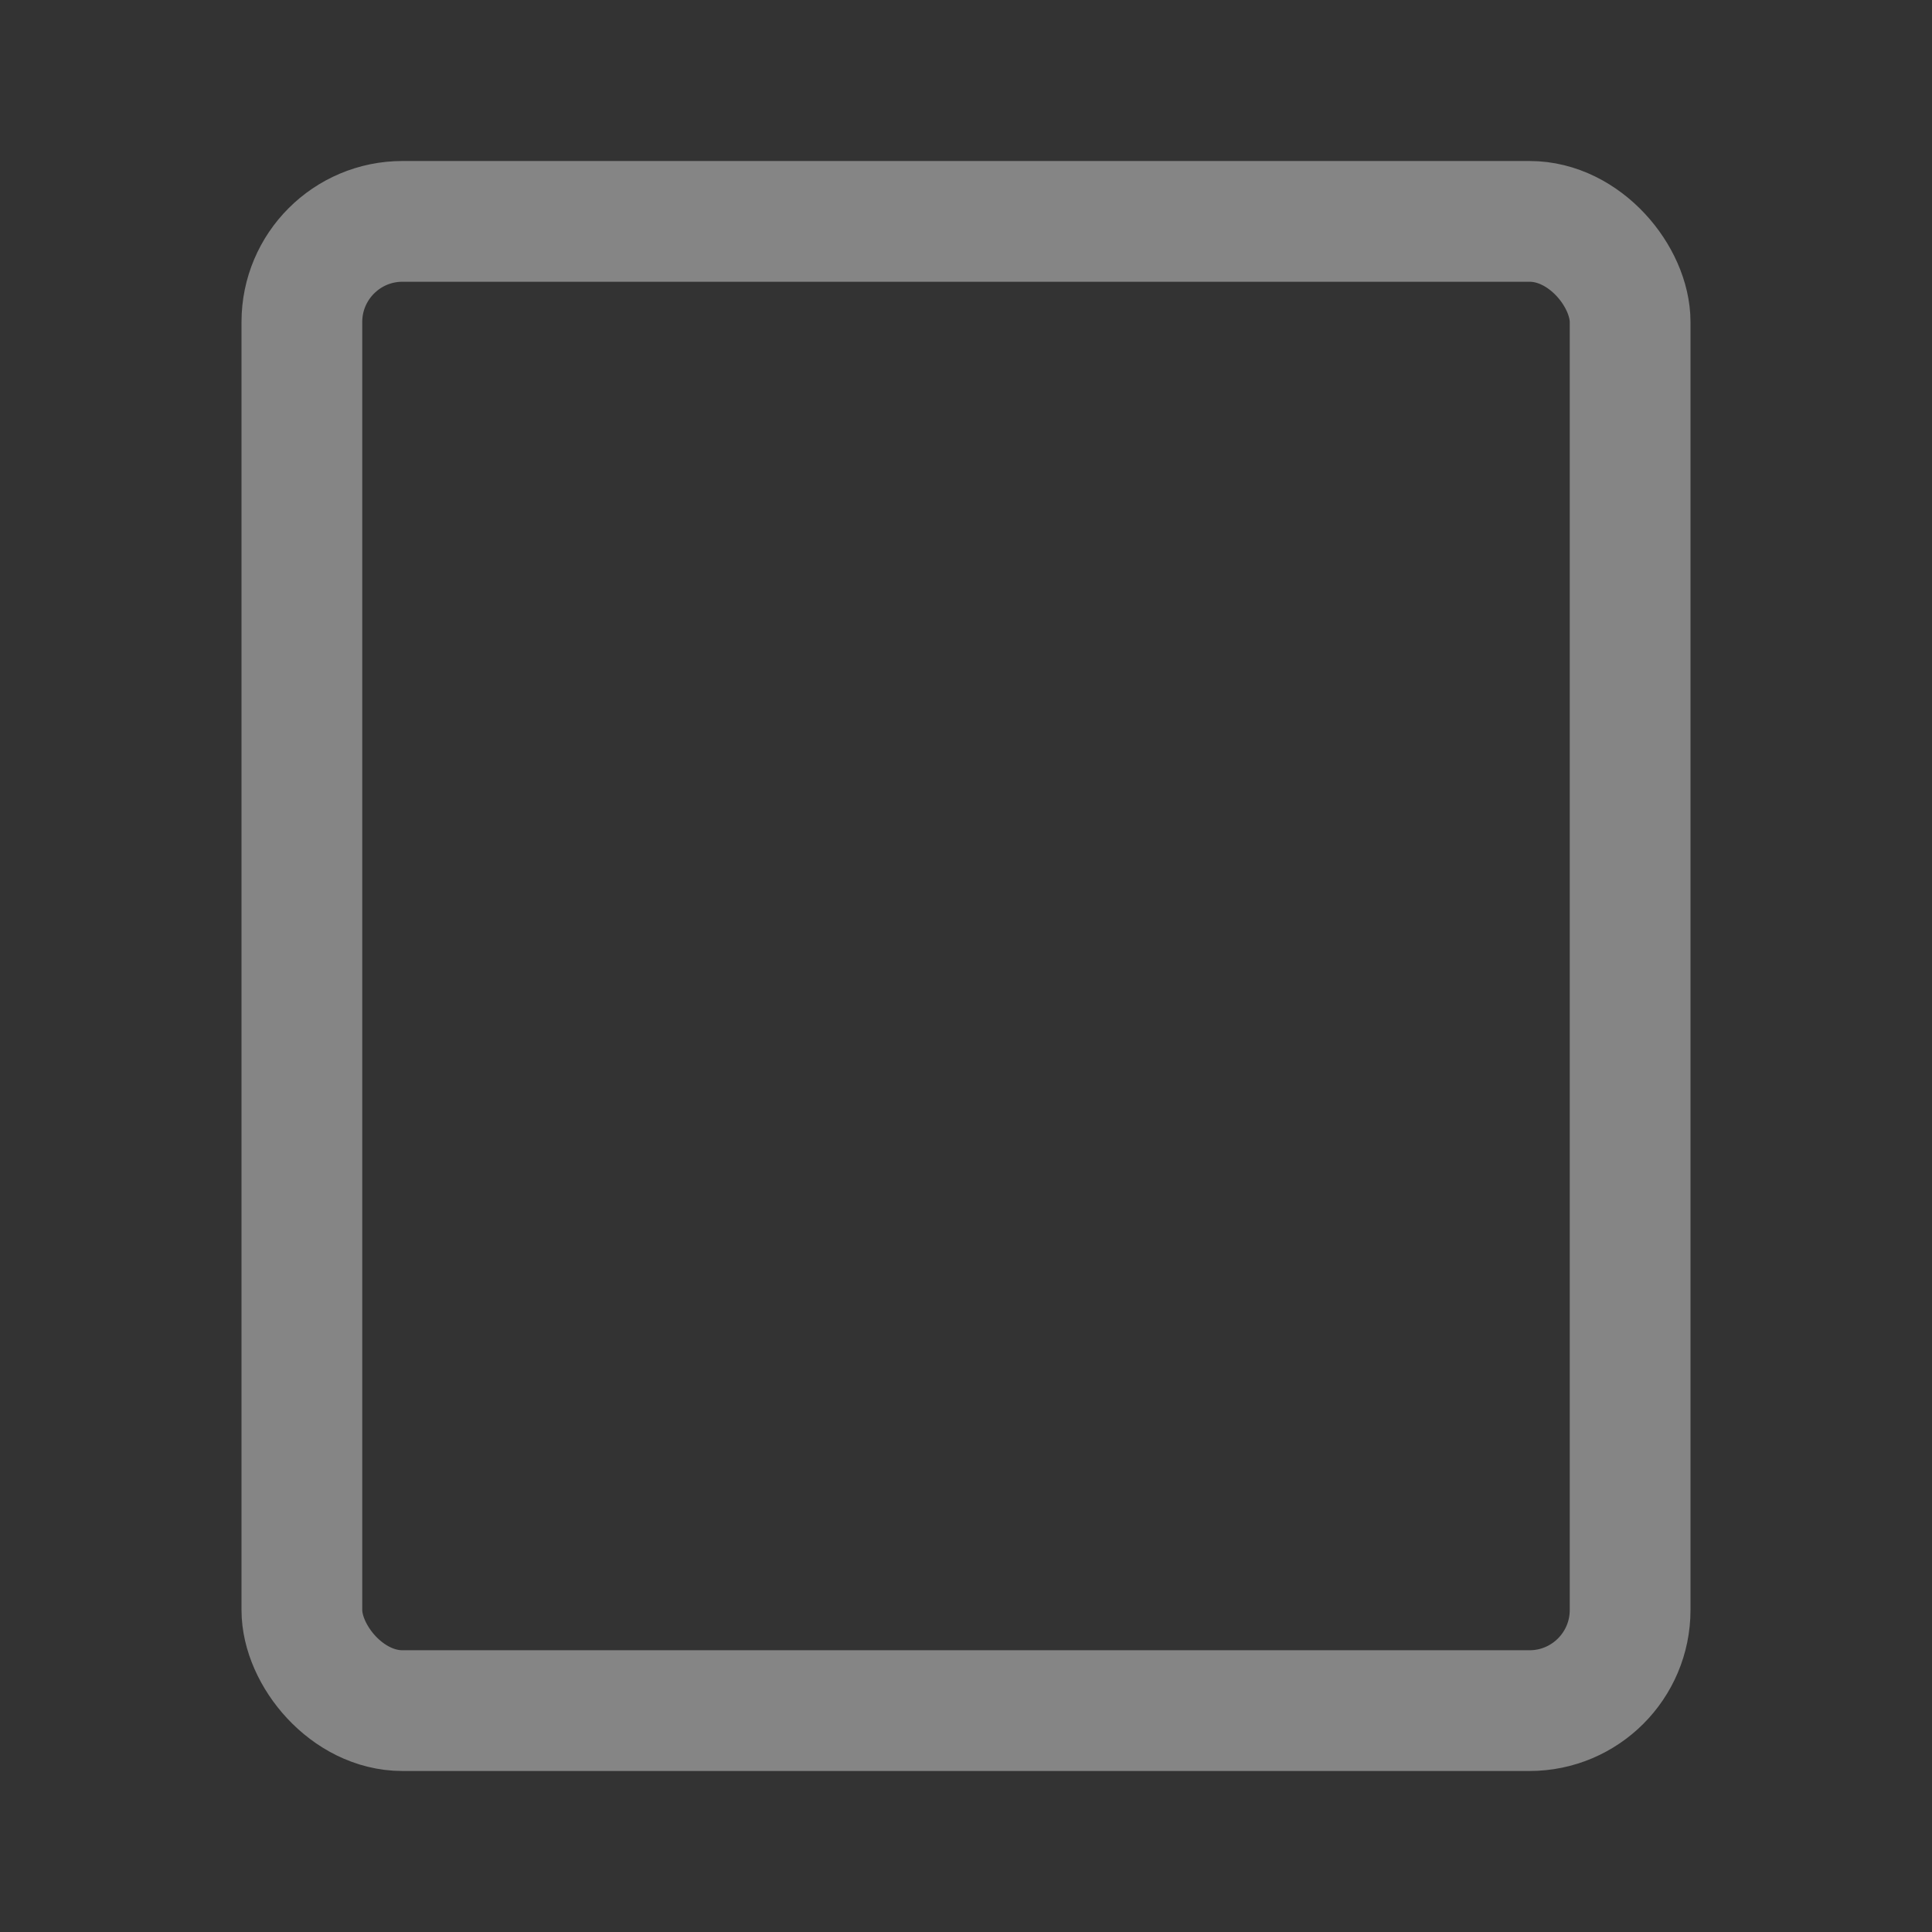 <svg width="24" height="24" viewBox="0 0 24 24" fill="none" xmlns="http://www.w3.org/2000/svg">
<rect x="0" y="0" width="24" height="24" fill="#333333" stroke="none"/>
<rect x="3.75" y="2.75" width="16.5" height="18.5" rx="1.25" stroke="white" stroke-opacity="0.4" stroke-width="1.5"/>
</svg>
